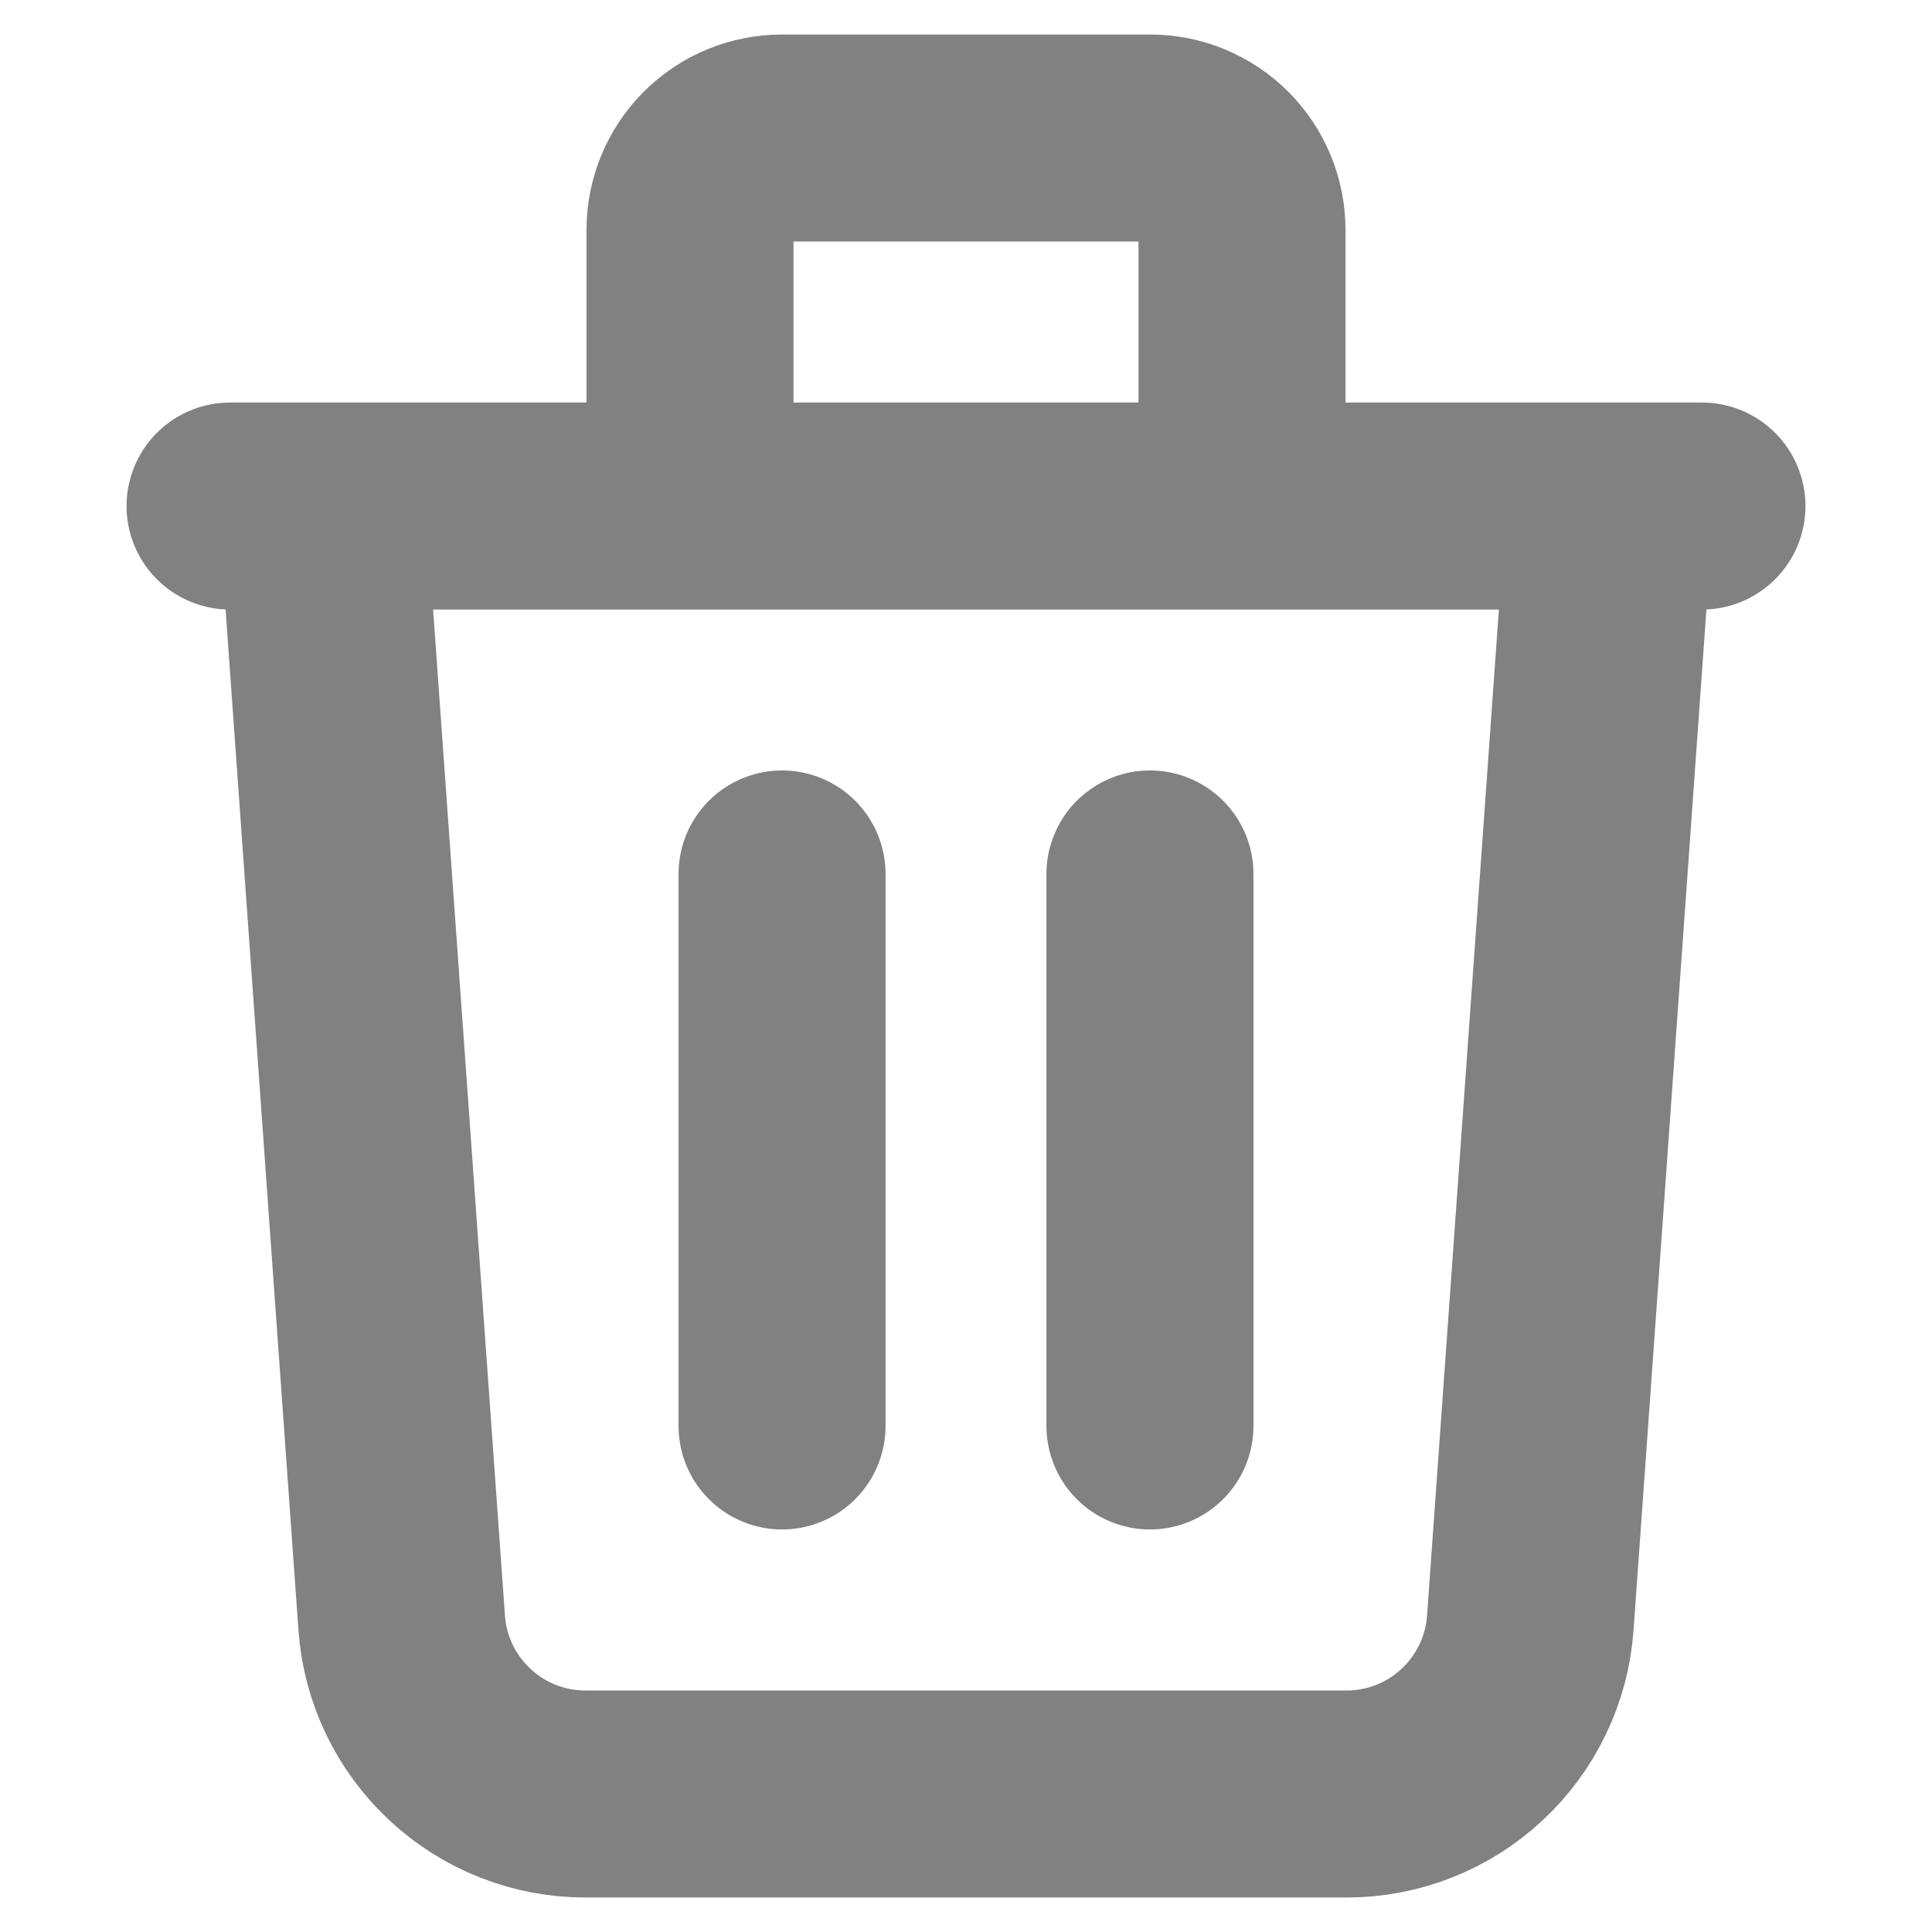 <svg width="14" height="14" viewBox="0 0 14 14" fill="none" xmlns="http://www.w3.org/2000/svg">
<path d="M11.667 3.667L11.089 11.761C11.065 12.098 10.914 12.412 10.667 12.642C10.421 12.872 10.096 13 9.759 13H4.241C3.904 13 3.579 12.872 3.333 12.642C3.086 12.412 2.935 12.098 2.911 11.761L2.333 3.667M5.667 6.333V10.333M8.333 6.333V10.333M9 3.667V1.667C9 1.49 8.93 1.32 8.805 1.195C8.68 1.07 8.51 1 8.333 1H5.667C5.49 1 5.32 1.07 5.195 1.195C5.07 1.32 5 1.49 5 1.667V3.667M1.667 3.667H12.333" stroke="#818181" stroke-width="1.5" stroke-linecap="round" stroke-linejoin="round"/>
</svg>
